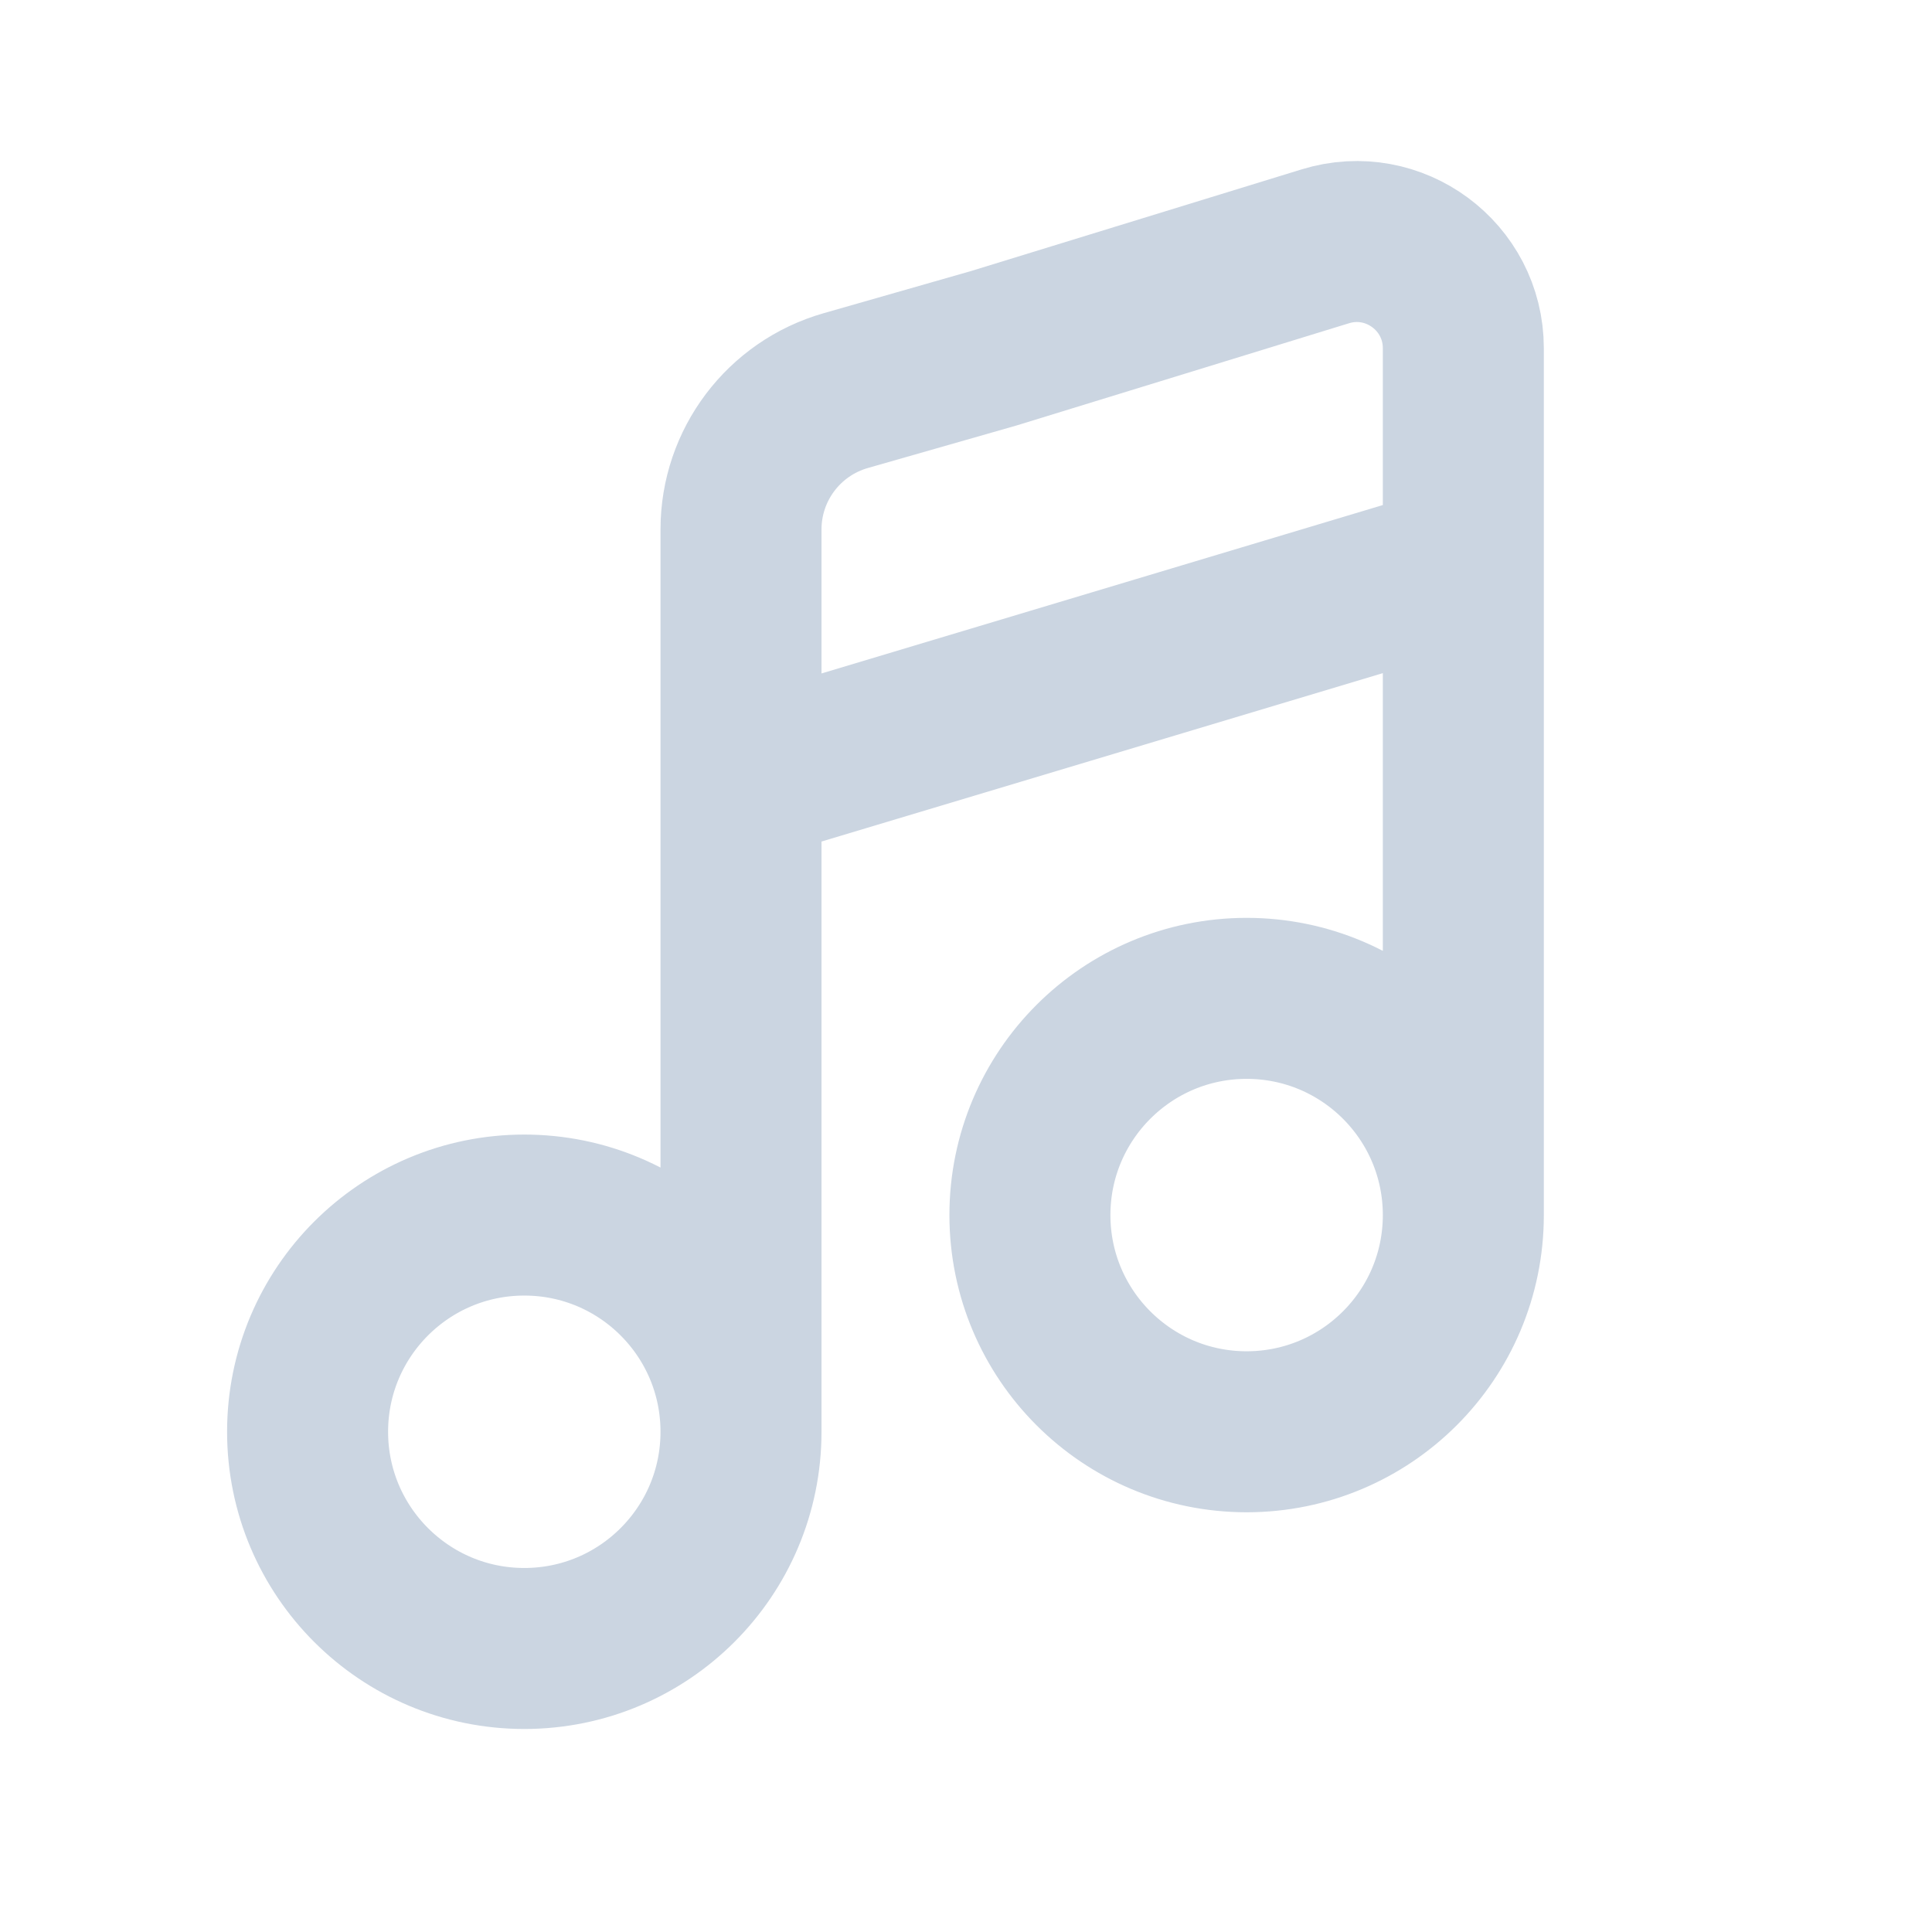 <svg width="24" height="24" viewBox="0 0 24 24" fill="none" xmlns="http://www.w3.org/2000/svg">
<path d="M9.205 17.786C9.205 19.273 8 20.478 6.513 20.478C5.027 20.478 3.821 19.273 3.821 17.786C3.821 16.299 5.027 15.094 6.513 15.094C8 15.094 9.205 16.299 9.205 17.786ZM9.205 17.786V9.71M18.178 15.094C18.178 16.581 16.973 17.786 15.486 17.786C14 17.786 12.794 16.581 12.794 15.094C12.794 13.607 14 12.402 15.486 12.402C16.973 12.402 18.178 13.607 18.178 15.094ZM18.178 15.094V7.018M9.205 9.71L18.178 7.018M9.205 9.71V6.577C9.205 5.776 9.736 5.072 10.507 4.852L12.346 4.326L16.463 3.06C17.316 2.797 18.178 3.435 18.178 4.326V7.018" stroke="#CBD5E1" stroke-width="2" stroke-linecap="round"/>
</svg>
